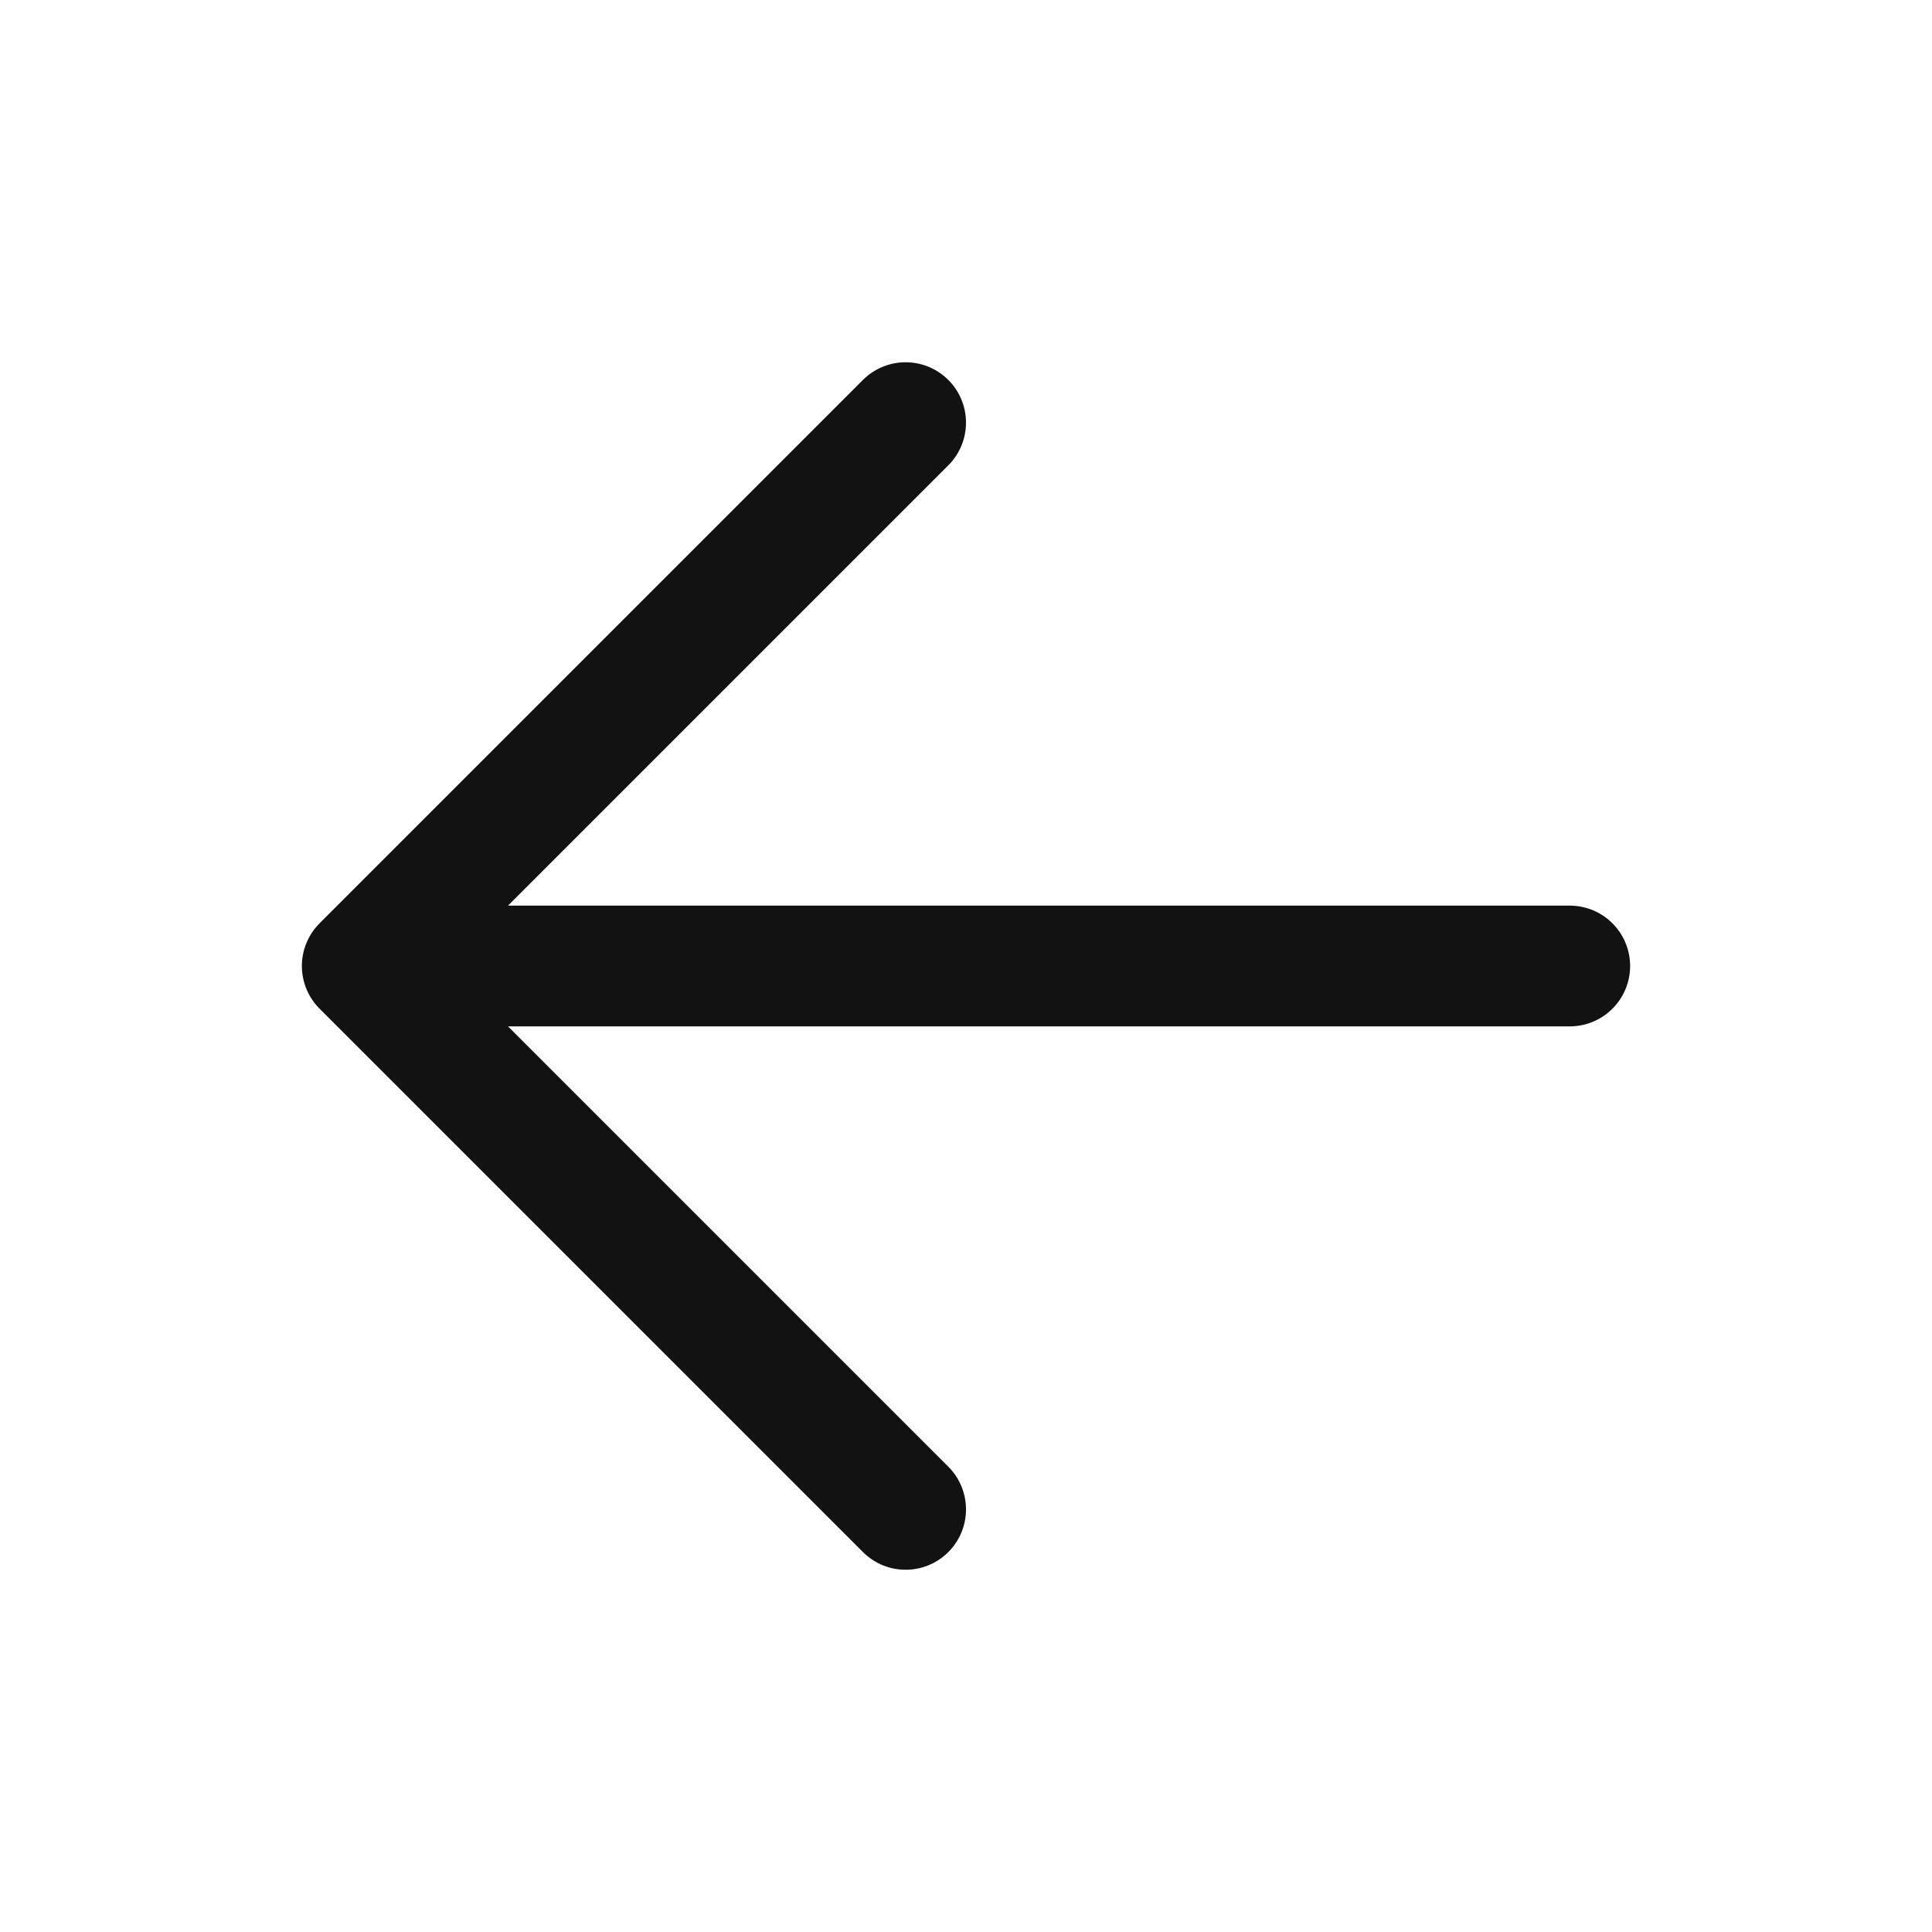 <svg width="20" height="20" viewBox="0 0 20 20" fill="none" xmlns="http://www.w3.org/2000/svg">
    <path d="M16.25 10L3.75 10M3.75 10L9.375 15.625M3.75 10L9.375 4.375" stroke="#121212" stroke-width="1.25"
        stroke-linecap="round" stroke-linejoin="round" />
</svg>